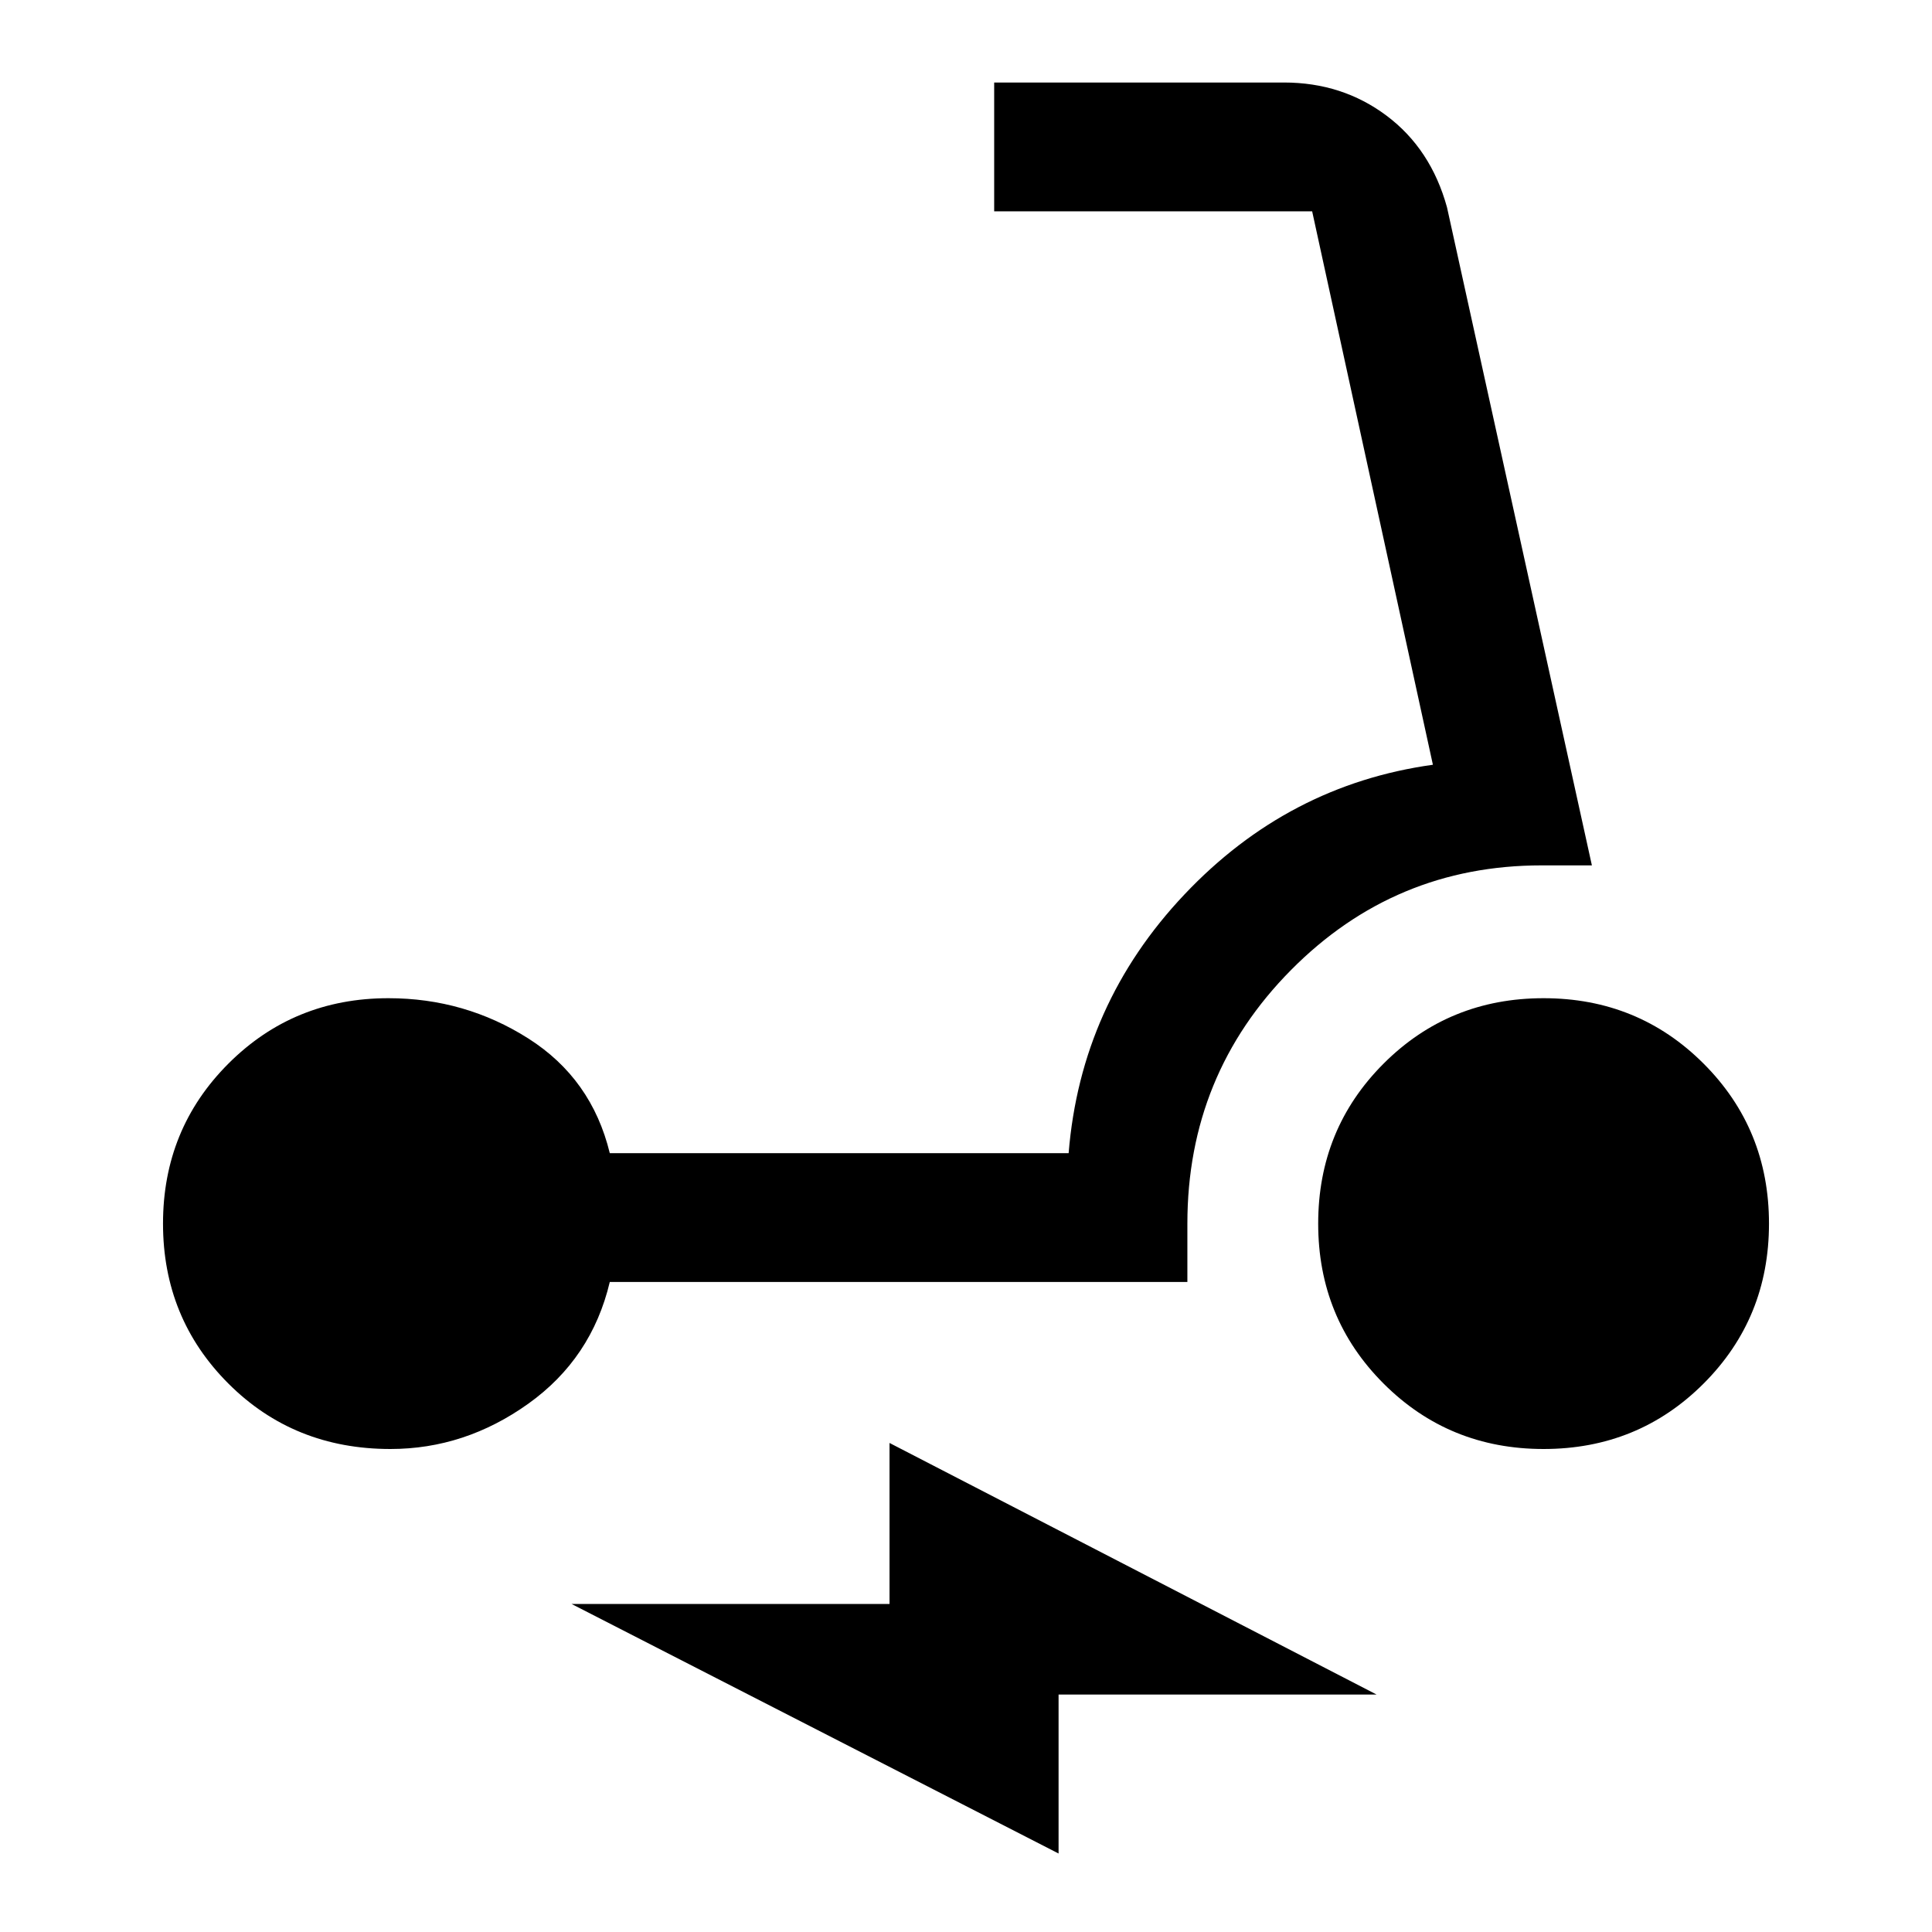 <svg xmlns="http://www.w3.org/2000/svg" height="48" width="48"><path d="M9.7 36q-2.4 0-4.025-1.625Q4.05 32.75 4.05 30.4t1.625-3.975Q7.3 24.8 9.65 24.8q1.9 0 3.475 1 1.575 1 2.025 2.85h11.4q.3-3.7 2.875-6.425Q32 19.5 35.6 19l-3-13.75h-7.9v-3.2h7.2q1.45 0 2.55.825 1.1.825 1.5 2.275l3.6 16.35H38.3q-3.65 0-6.225 2.6-2.575 2.6-2.575 6.3v1.45H15.15q-.45 1.9-2.025 3.025T9.7 36Zm28.65 0q-2.35 0-3.975-1.625T32.75 30.4q0-2.35 1.625-3.975T38.35 24.8q2.35 0 3.975 1.625T43.95 30.4q0 2.35-1.625 3.975T38.35 36ZM26.3 46.05l-12.1-6.2h7.9v-4l12.1 6.25h-7.9Z"/></svg>